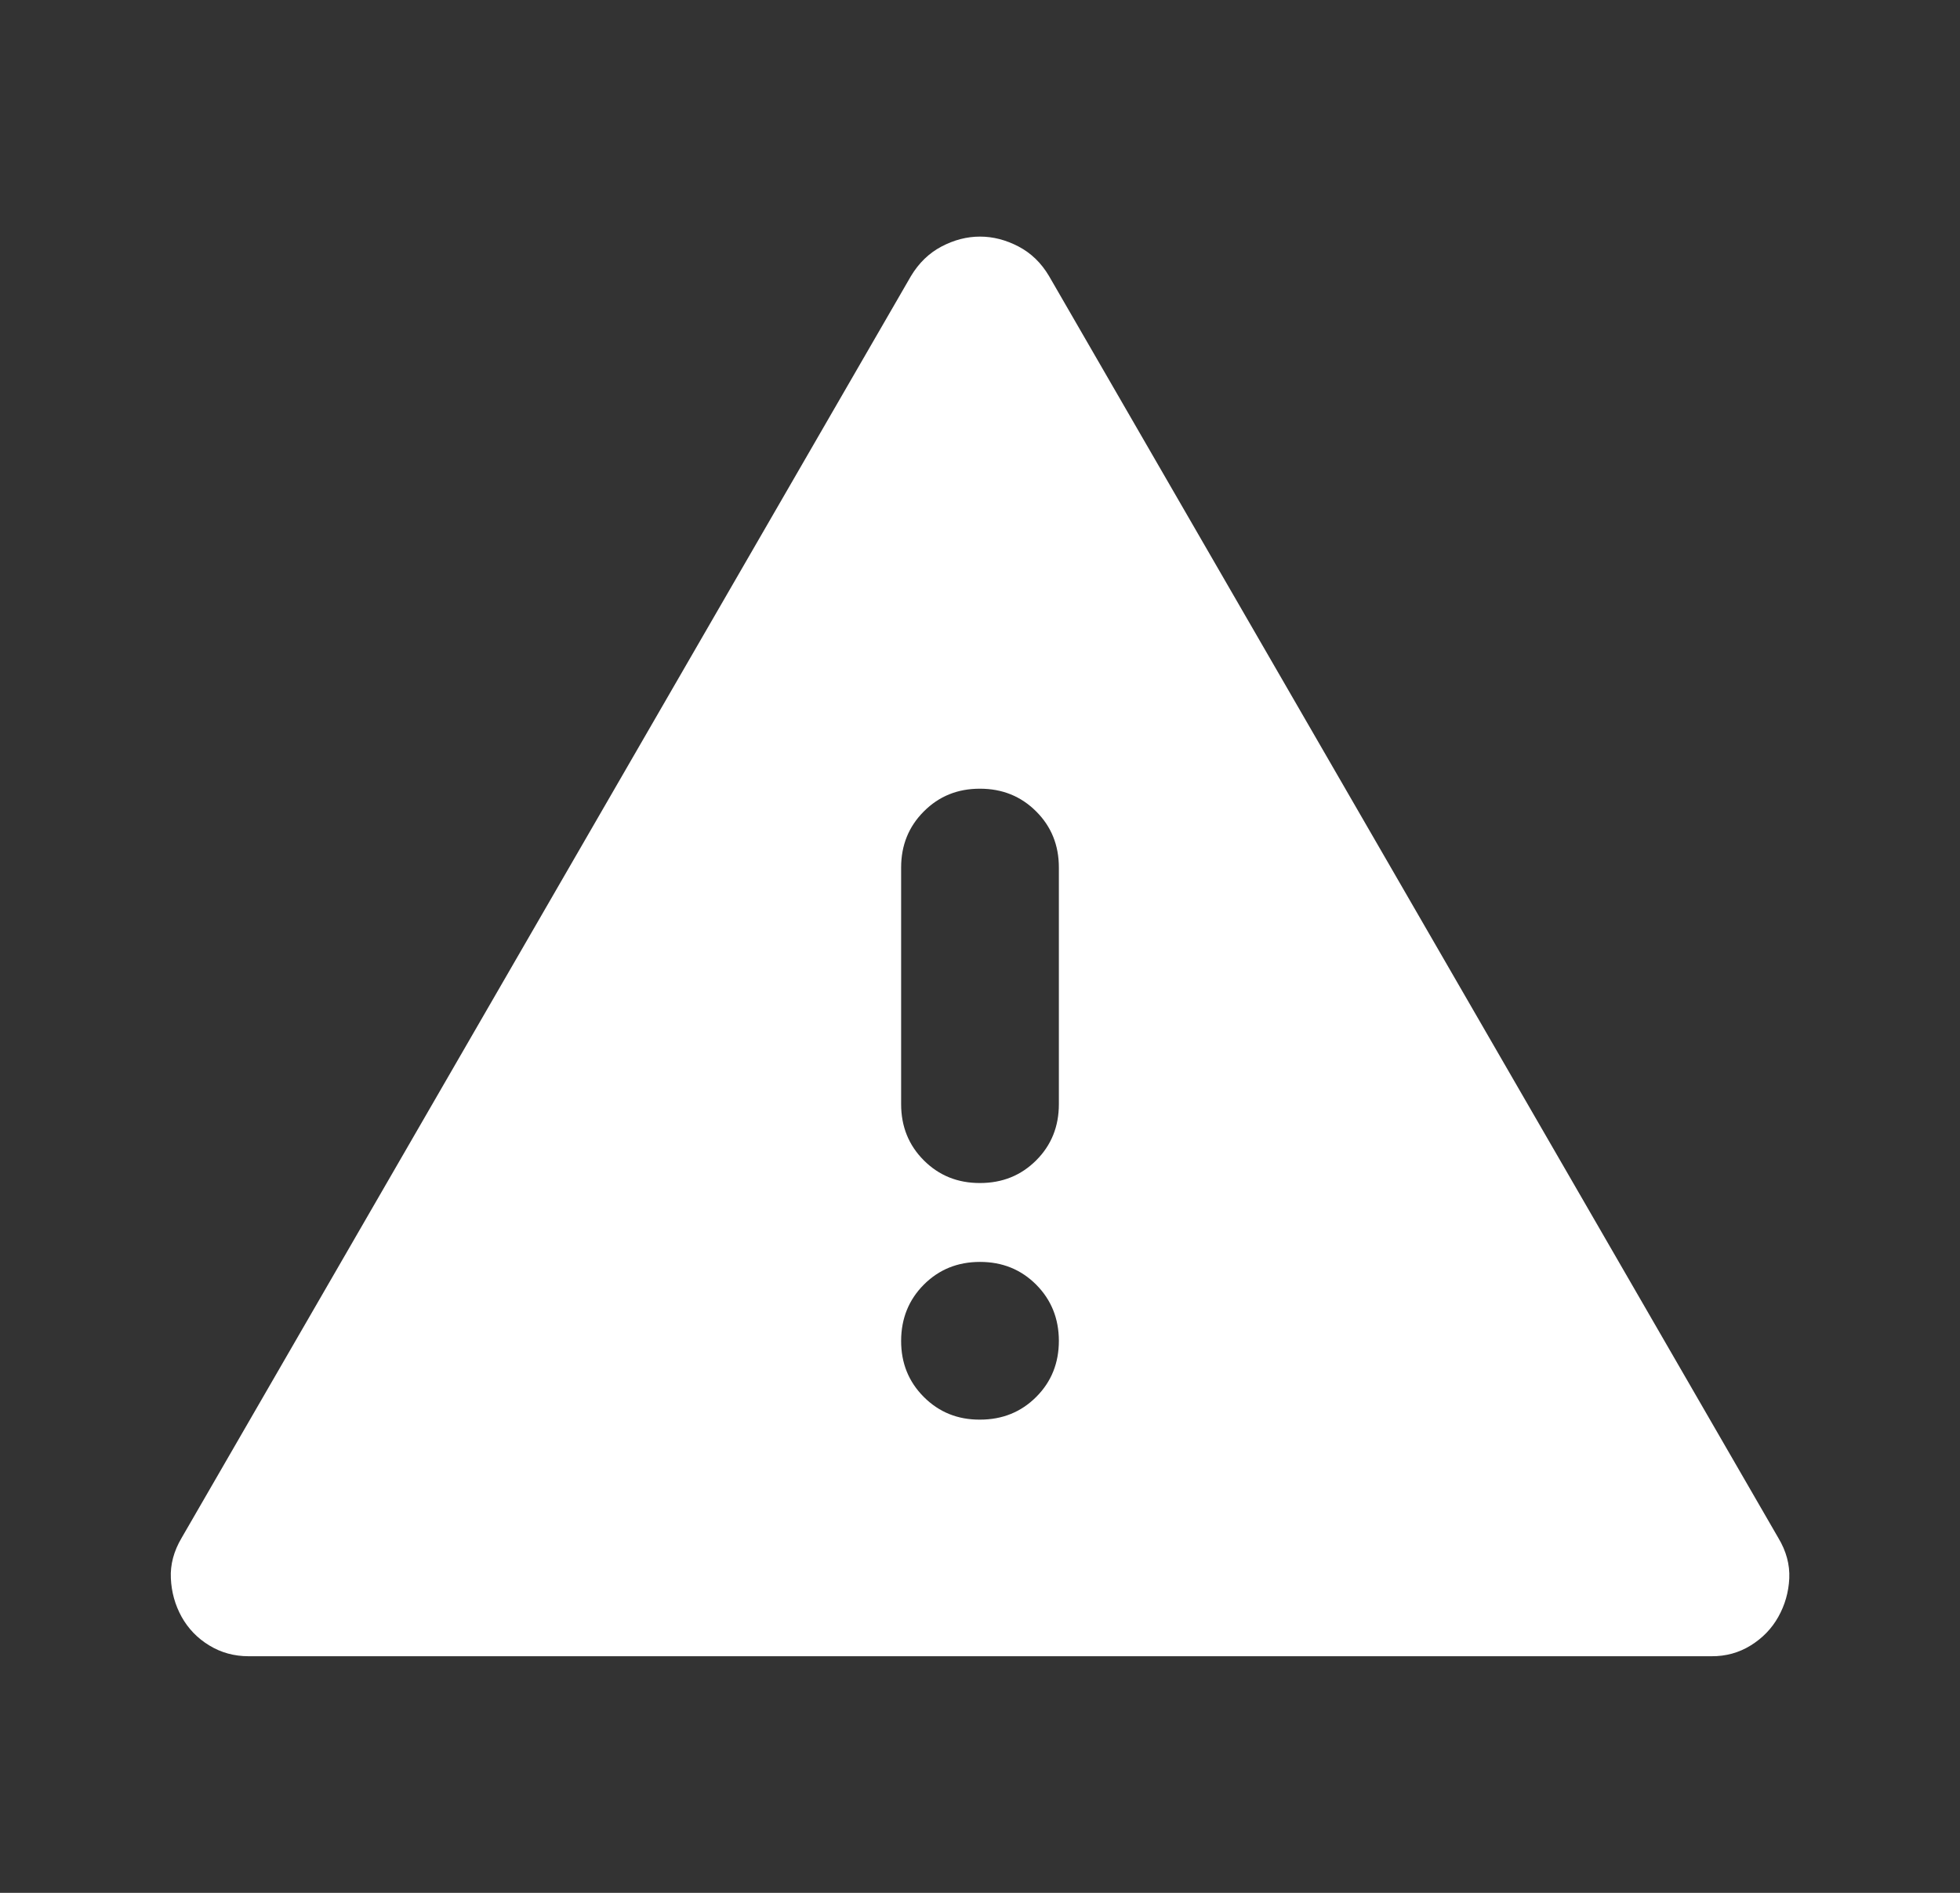 <svg width="29" height="28" viewBox="0 0 29 28" fill="none" xmlns="http://www.w3.org/2000/svg">
<rect x="0" y="0" width="29" height="28" fill="#333333" stroke="none"/>
<path d="M3.679 24.5C3.465 24.5 3.271 24.447 3.096 24.34C2.921 24.234 2.785 24.092 2.687 23.917C2.59 23.741 2.537 23.551 2.528 23.347C2.518 23.144 2.572 22.944 2.687 22.75L13.479 4.083C13.596 3.889 13.747 3.743 13.932 3.646C14.117 3.549 14.306 3.5 14.5 3.5C14.694 3.5 14.883 3.549 15.069 3.646C15.255 3.743 15.406 3.889 15.521 4.083L26.312 22.75C26.429 22.944 26.483 23.144 26.474 23.349C26.464 23.553 26.41 23.742 26.312 23.917C26.215 24.091 26.078 24.232 25.904 24.34C25.73 24.448 25.535 24.502 25.321 24.5H3.679ZM14.5 21C14.831 21 15.108 20.888 15.332 20.664C15.556 20.44 15.667 20.163 15.667 19.833C15.666 19.504 15.554 19.227 15.331 19.003C15.107 18.779 14.831 18.667 14.5 18.667C14.169 18.667 13.893 18.779 13.669 19.003C13.446 19.227 13.334 19.504 13.333 19.833C13.332 20.163 13.444 20.44 13.669 20.665C13.894 20.89 14.171 21.002 14.5 21ZM14.5 17.5C14.831 17.5 15.108 17.388 15.332 17.164C15.556 16.94 15.667 16.663 15.667 16.333V12.833C15.667 12.503 15.555 12.226 15.331 12.003C15.107 11.779 14.83 11.667 14.5 11.667C14.17 11.666 13.893 11.778 13.669 12.003C13.445 12.227 13.333 12.504 13.333 12.833V16.333C13.333 16.664 13.445 16.941 13.669 17.165C13.893 17.389 14.17 17.501 14.5 17.5Z" fill="white"/>
</svg>

